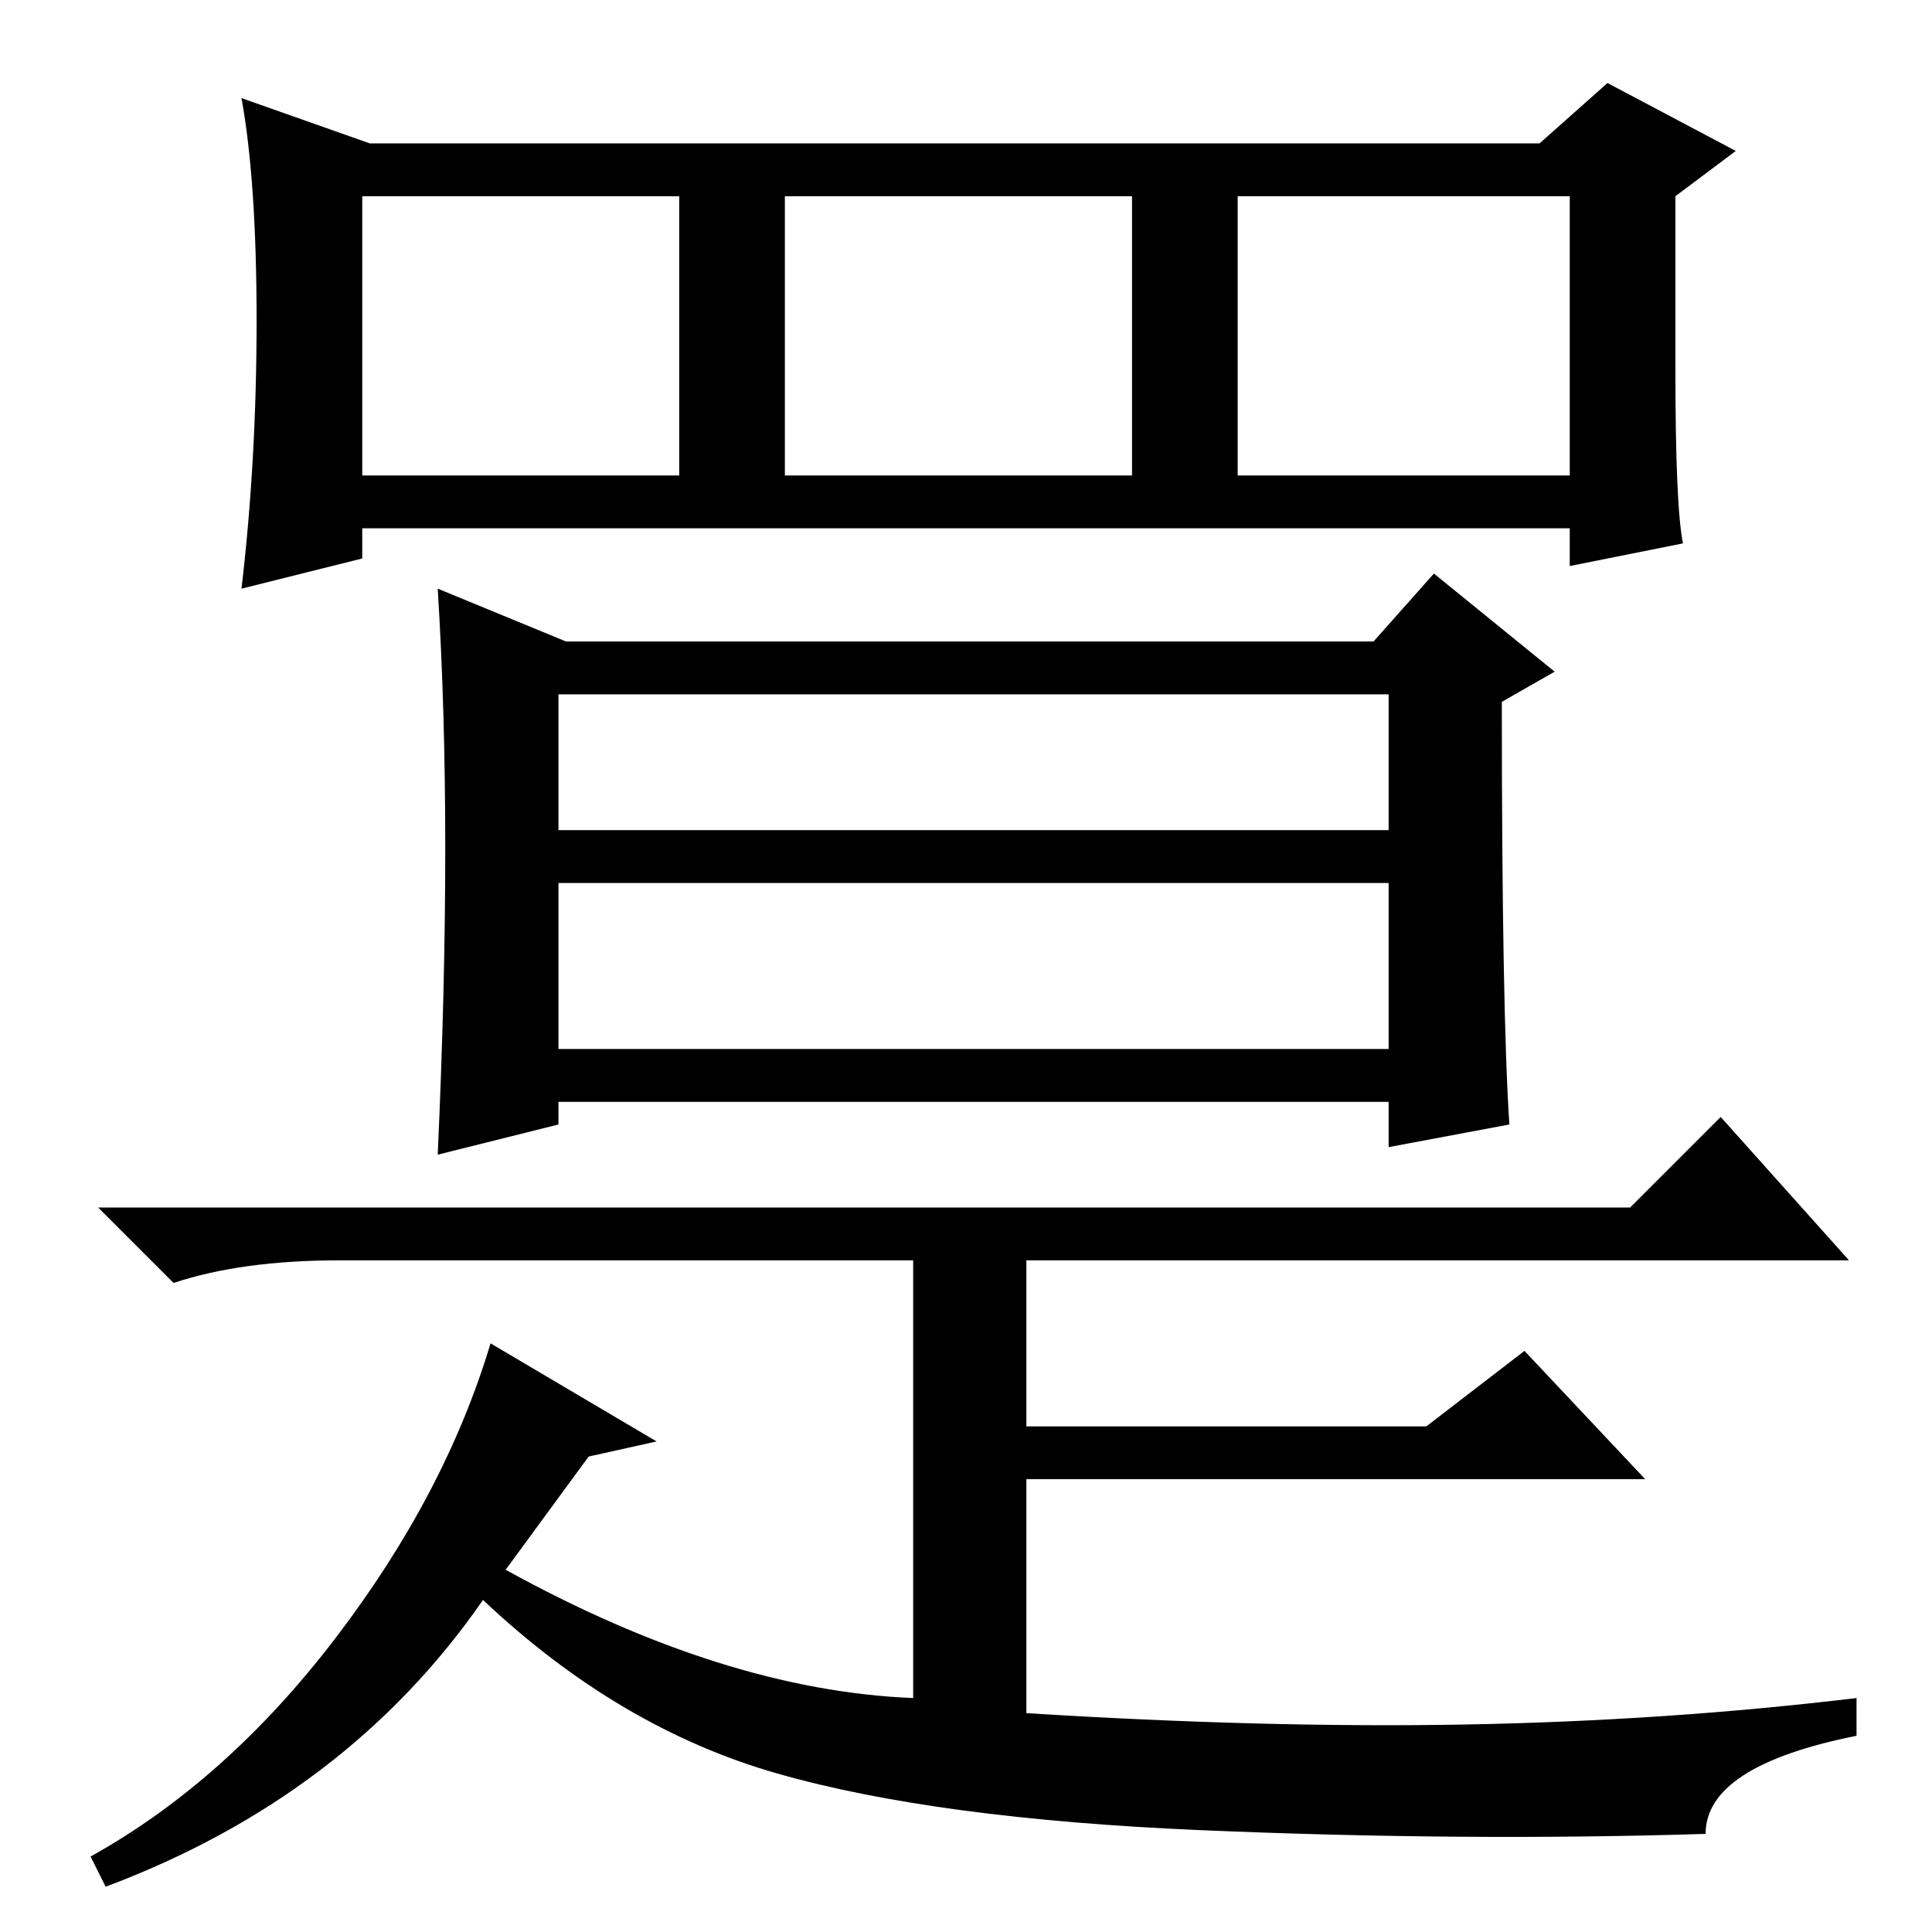 <?xml version="1.0" standalone="no"?>
<!DOCTYPE svg PUBLIC "-//W3C//DTD SVG 1.1//EN" "http://www.w3.org/Graphics/SVG/1.1/DTD/svg11.dtd" >
<svg xmlns="http://www.w3.org/2000/svg" xmlns:xlink="http://www.w3.org/1999/xlink" version="1.1" viewBox="0 -36 256 256">
  <g transform="matrix(1 0 0 -1 0 220)">
   <path fill="currentColor"
d="M74 117h110v22h-110v-22zM59 143.5q0 18.5 -1 34.5l17 -7h107l8 9l16 -13l-7 -4q0 -41 1 -56l-16 -3v6h-110v-3l-16 -4q1 22 1 40.5zM78 63l-11 -15q29 -16 54 -17v58h-76q-13 0 -22 -3l-10 10h203l12 12l17 -19h-109v-22h53l13 10l16 -17h-82v-31q32 -2 58.5 -1.5
t51.5 3.5v-5q-20 -4 -20 -13q-32 -1 -67 0.5t-56 7.5t-39 23q-18 -26 -50 -38l-2 4q18 10 32.5 29t20.5 39l22 -13zM74 146h110v18h-110v-18zM223 184l-15 -3v5h-160v-4l-16 -4q2 17 2 35.5t-2 29.5l17 -6h155l9 8l17 -9l-8 -6v-23q0 -18 1 -23zM48 193h42v37h-42v-37z
M104 193h46v37h-46v-37zM164 193h44v37h-44v-37z" />
  </g>

</svg>
